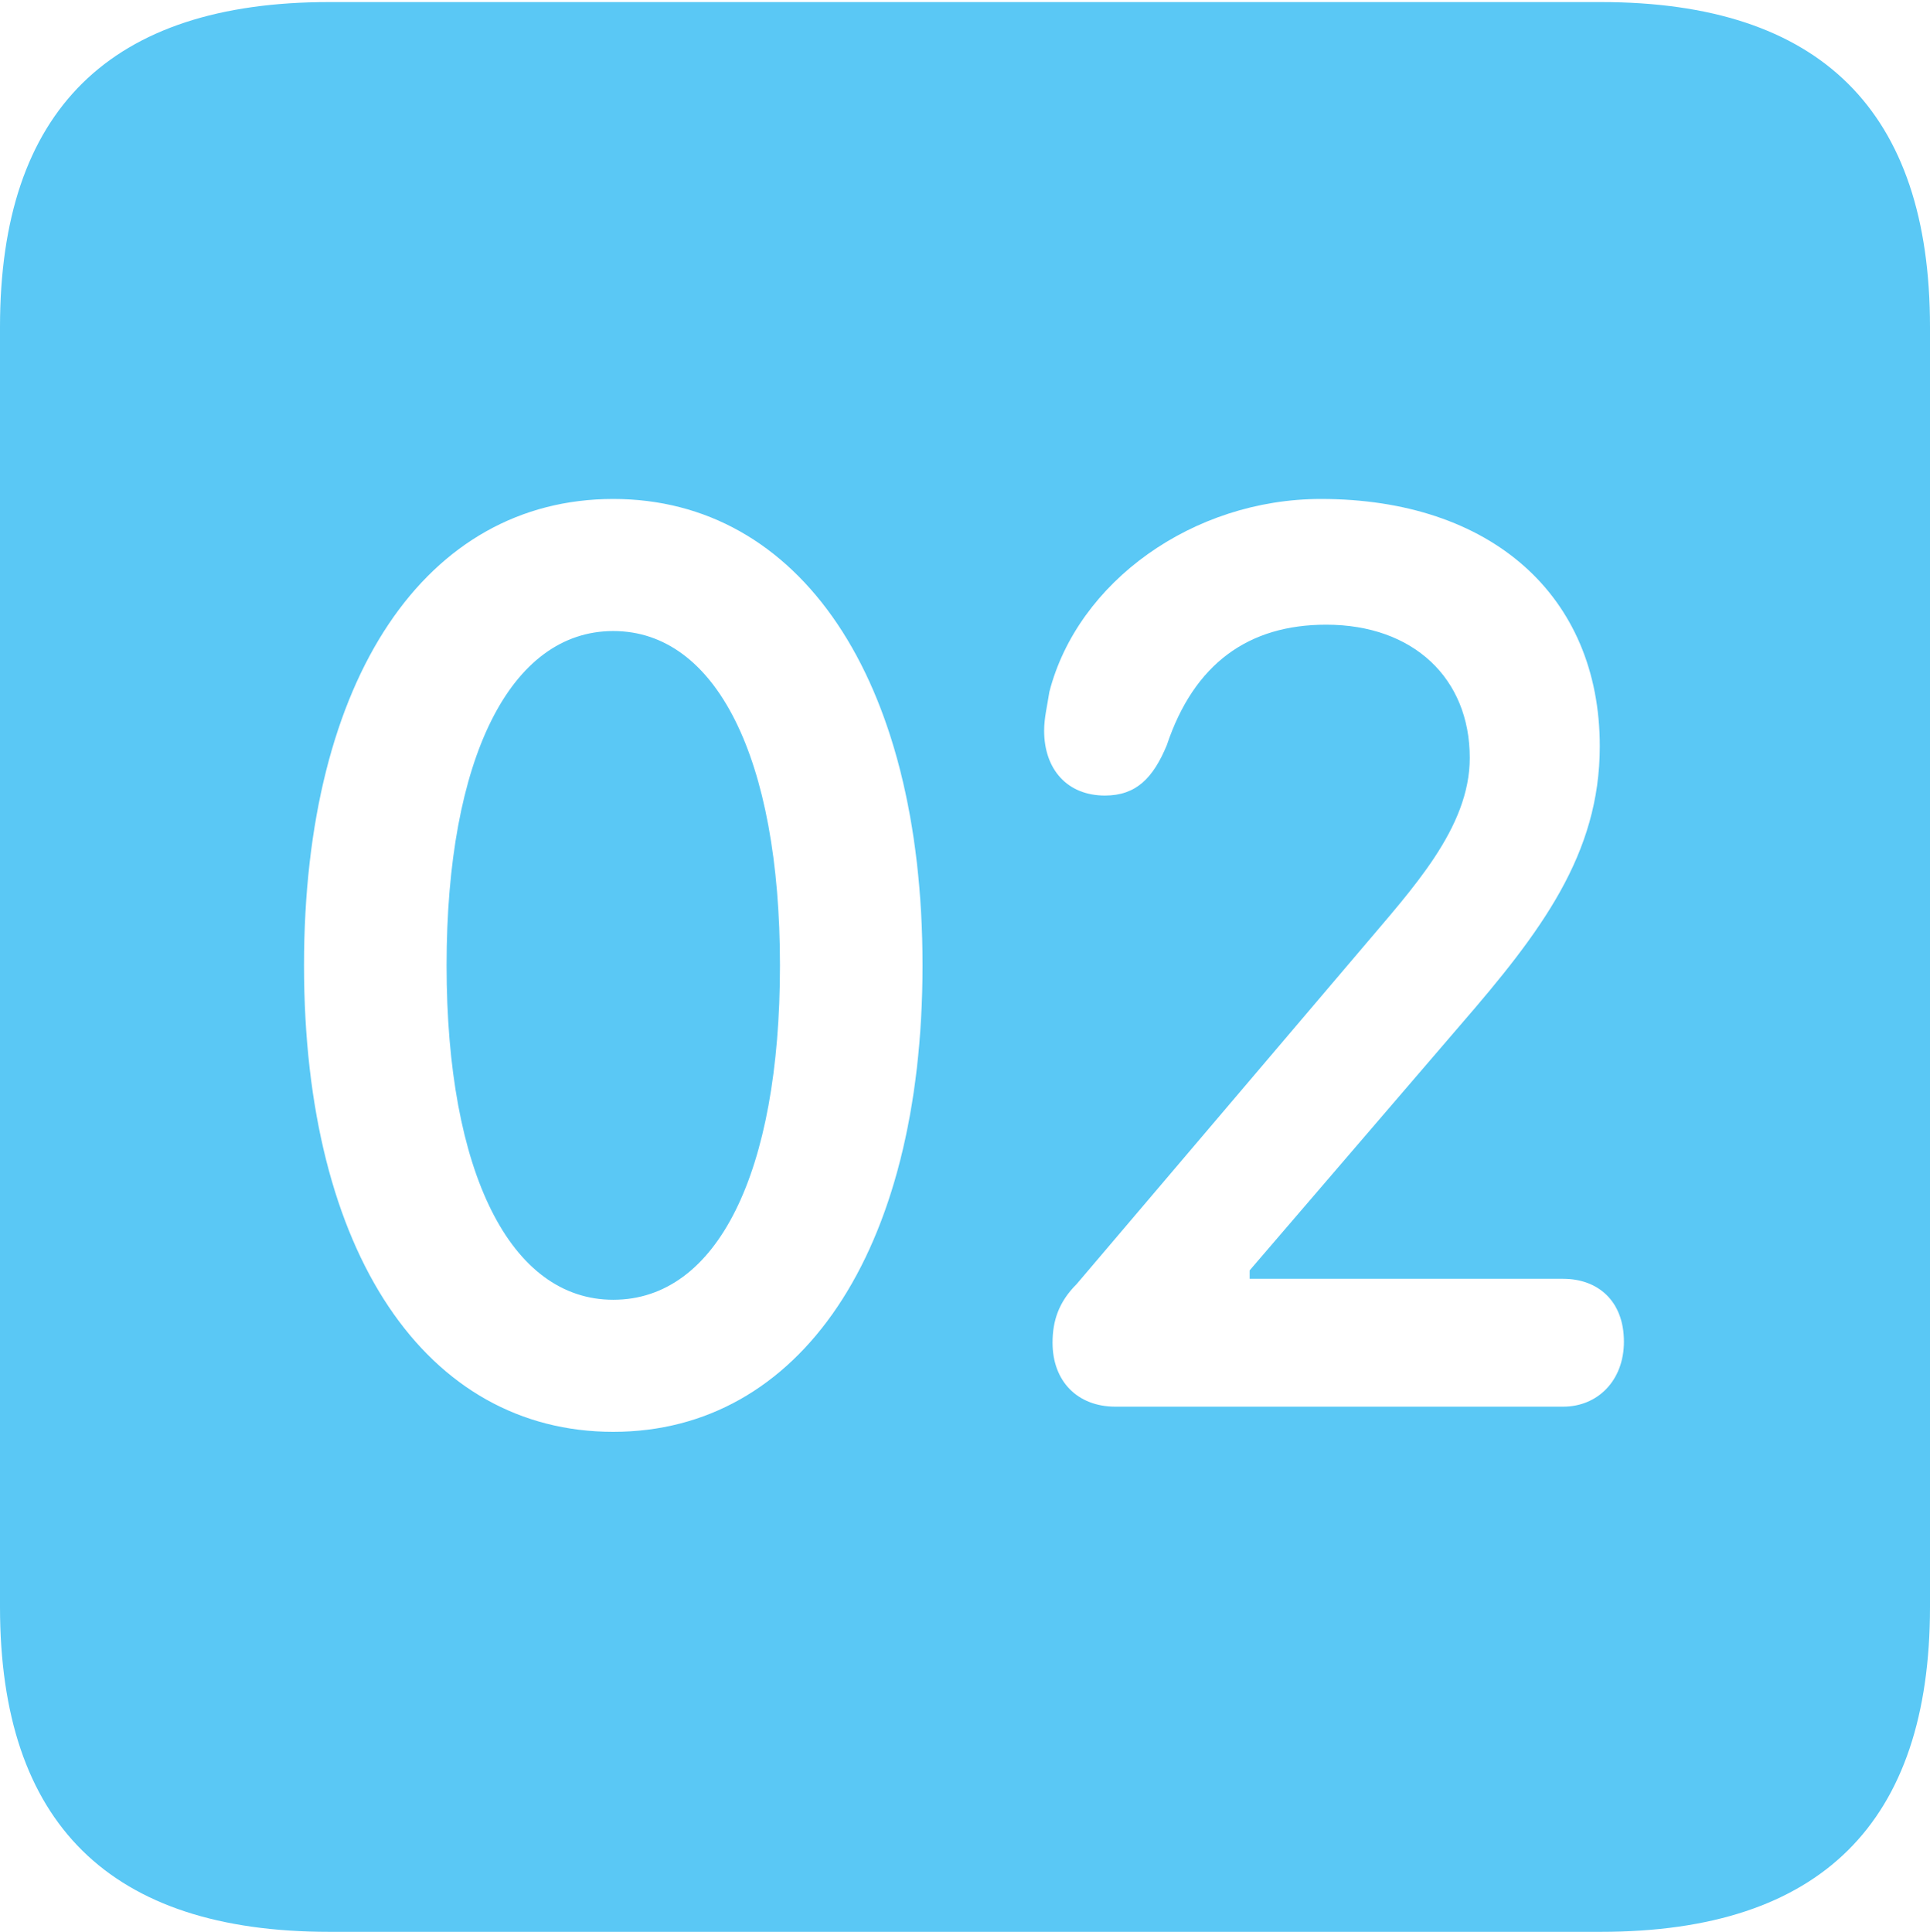 <?xml version="1.0" encoding="UTF-8"?>
<!--Generator: Apple Native CoreSVG 175.5-->
<!DOCTYPE svg
PUBLIC "-//W3C//DTD SVG 1.1//EN"
       "http://www.w3.org/Graphics/SVG/1.1/DTD/svg11.dtd">
<svg version="1.1" xmlns="http://www.w3.org/2000/svg" xmlns:xlink="http://www.w3.org/1999/xlink" width="22.473" height="22.498">
 <g>
  <rect height="22.498" opacity="0" width="22.473" x="0" y="0"/>
  <path d="M3.833 22.498L18.64 22.498C21.204 22.498 22.473 21.228 22.473 18.713L22.473 3.809C22.473 1.294 21.204 0.024 18.64 0.024L3.833 0.024C1.282 0.024 0 1.282 0 3.809L0 18.713C0 21.24 1.282 22.498 3.833 22.498ZM7.141 16.675C4.968 16.675 3.54 14.6 3.54 11.243C3.54 7.886 4.968 5.811 7.141 5.811C9.302 5.811 10.742 7.886 10.742 11.243C10.742 14.6 9.302 16.675 7.141 16.675ZM7.141 15.137C8.35 15.137 9.082 13.66 9.082 11.243C9.082 8.826 8.337 7.349 7.141 7.349C5.945 7.349 5.2 8.826 5.2 11.243C5.2 13.66 5.945 15.137 7.141 15.137ZM12.988 16.382C12.549 16.382 12.256 16.089 12.256 15.637C12.256 15.381 12.329 15.161 12.537 14.954L15.857 11.047C16.443 10.352 17.114 9.644 17.114 8.826C17.114 7.898 16.455 7.275 15.442 7.275C14.539 7.275 13.904 7.727 13.586 8.679C13.428 9.058 13.232 9.265 12.866 9.265C12.427 9.265 12.158 8.96 12.158 8.508C12.158 8.362 12.195 8.215 12.219 8.057C12.549 6.775 13.892 5.811 15.381 5.811C17.358 5.811 18.628 6.934 18.628 8.691C18.628 9.949 17.944 10.852 17.004 11.938L14.551 14.795L14.551 14.893L18.201 14.893C18.604 14.893 18.909 15.149 18.909 15.625C18.909 16.077 18.604 16.382 18.201 16.382Z" fill="#5ac8f5"/>
 </g>
</svg>
